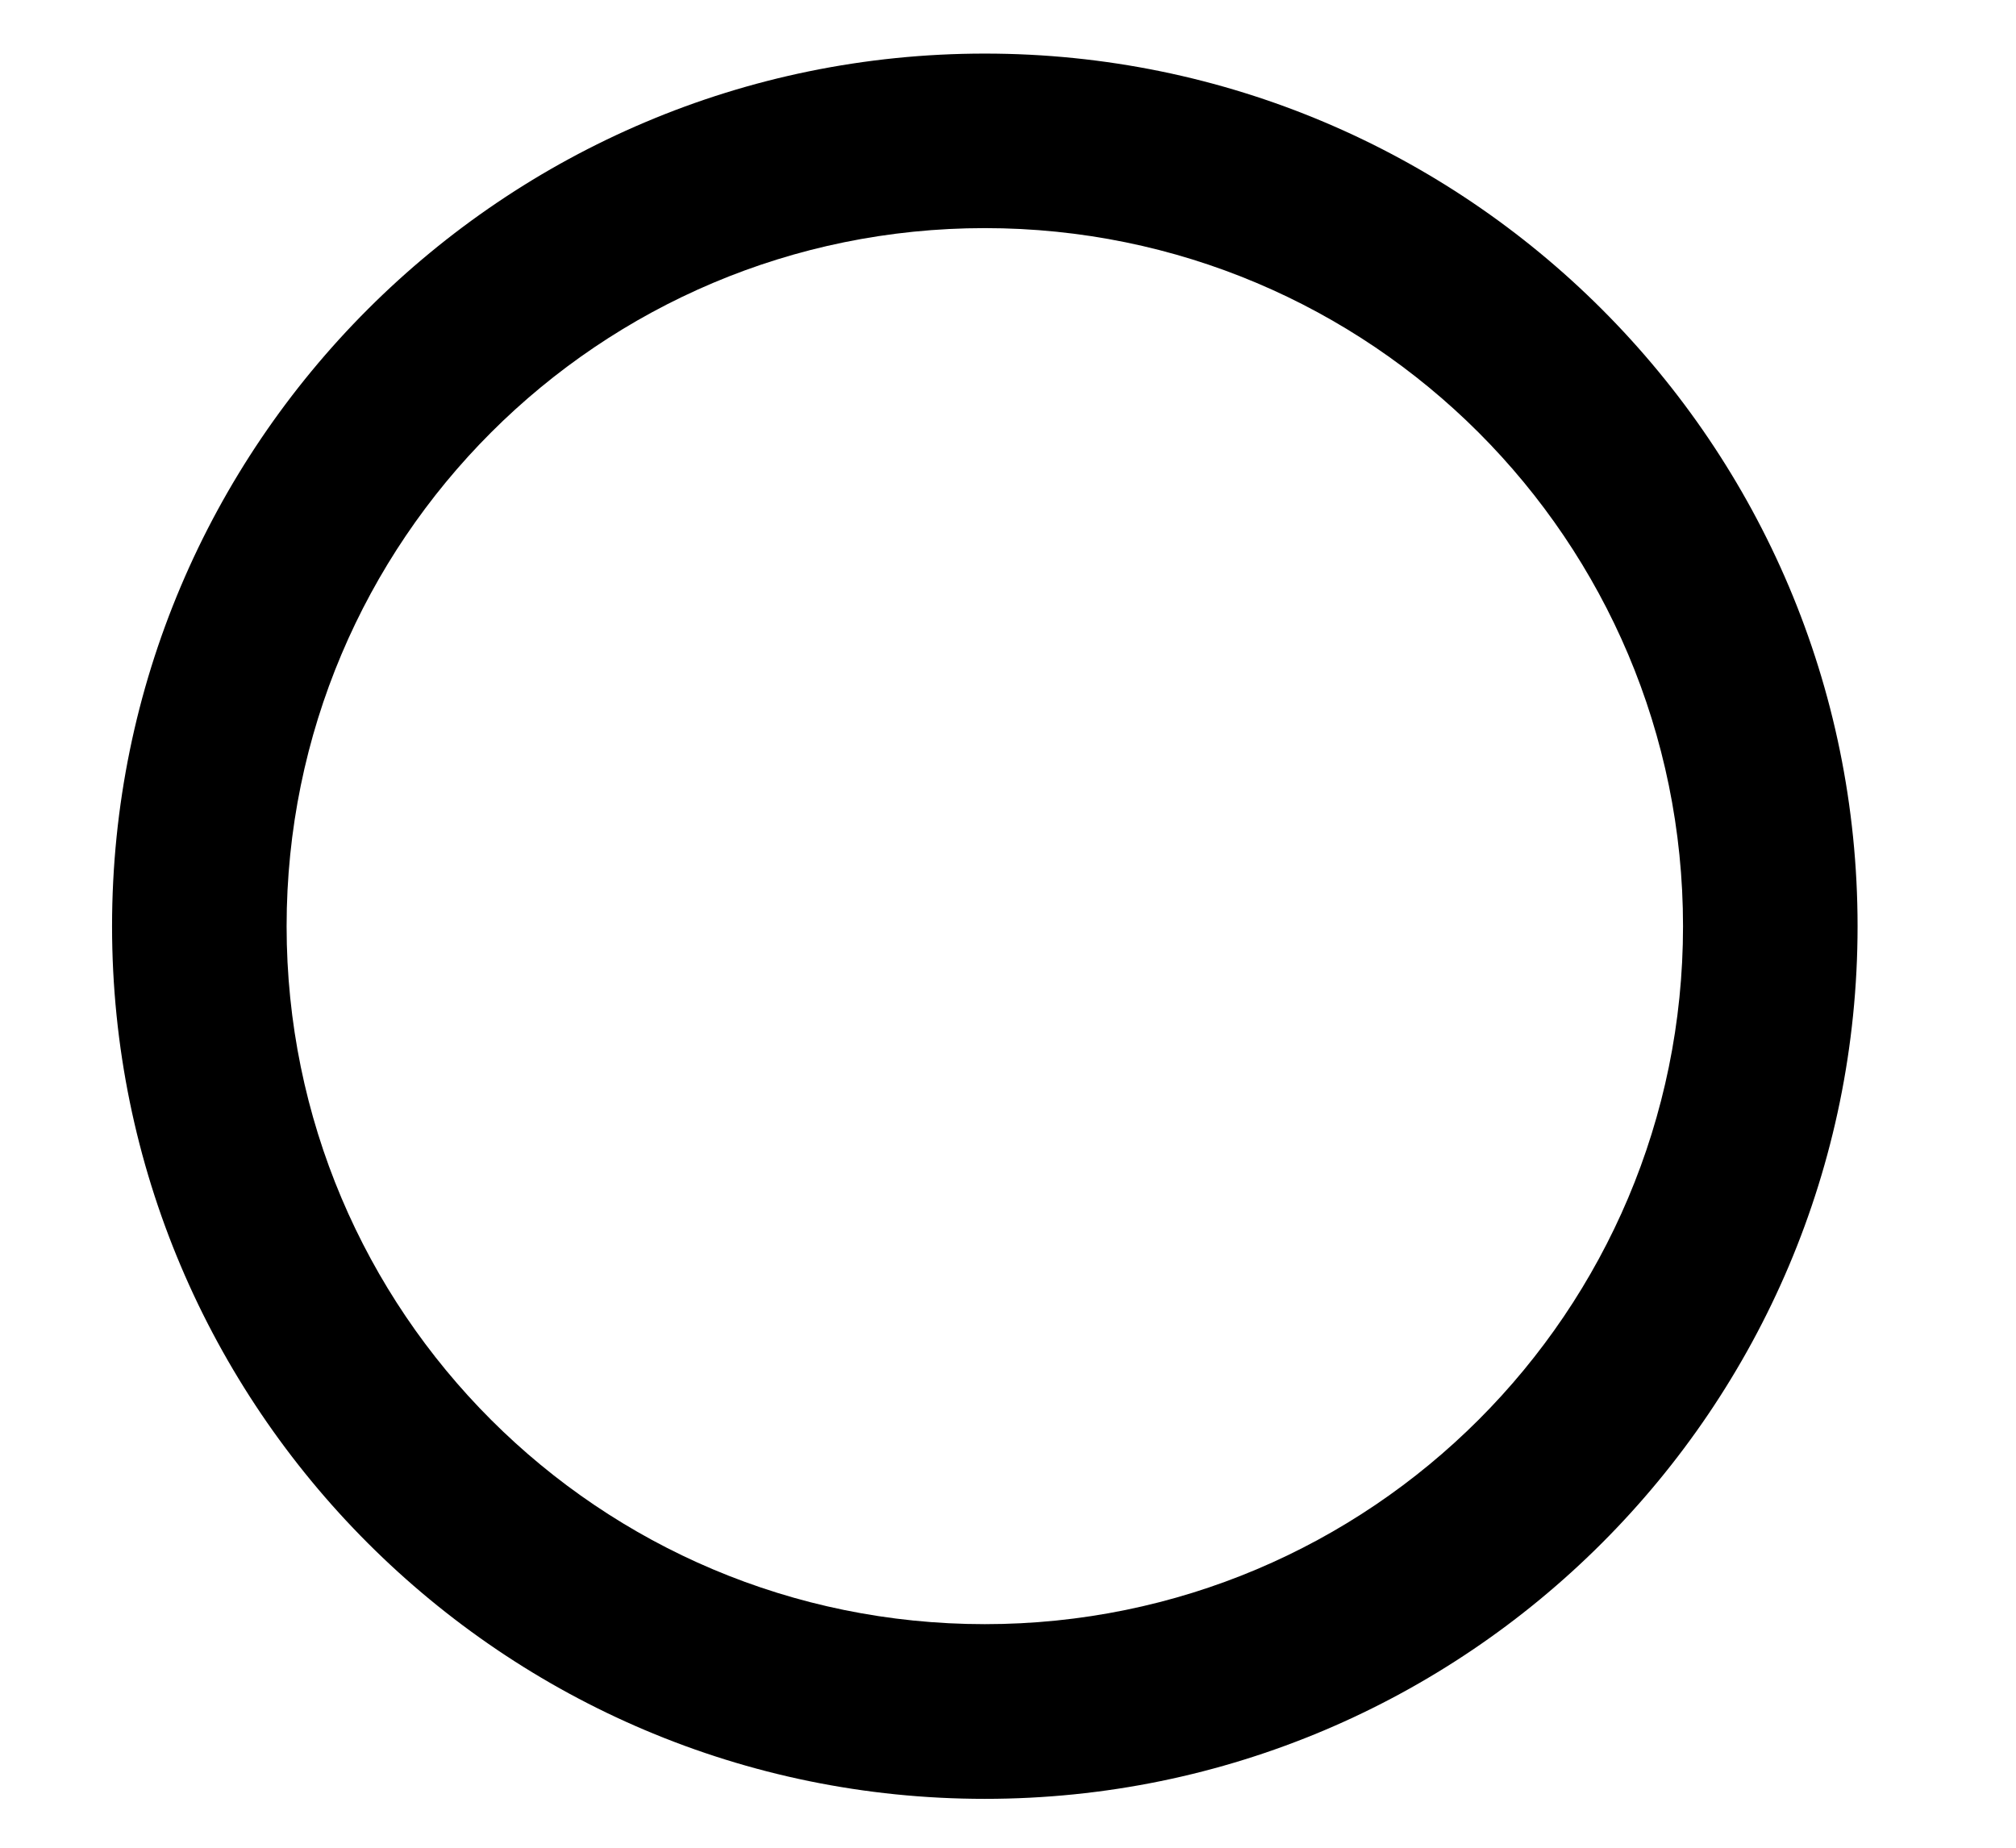 <svg width="12" height="11" viewBox="0 0 12 11" fill="none" xmlns="http://www.w3.org/2000/svg">
<path d="M5.862 10.709C2.995 10.709 0.667 8.381 0.667 5.514C0.667 2.646 2.995 0.319 5.862 0.319C8.73 0.319 11.057 2.646 11.057 5.514C11.057 8.381 8.73 10.709 5.862 10.709ZM5.862 1.358C3.566 1.358 1.706 3.217 1.706 5.514C1.706 7.81 3.566 9.669 5.862 9.669C8.158 9.669 10.018 7.81 10.018 5.514C10.018 3.217 8.158 1.358 5.862 1.358Z" fill="black"/>
</svg>
